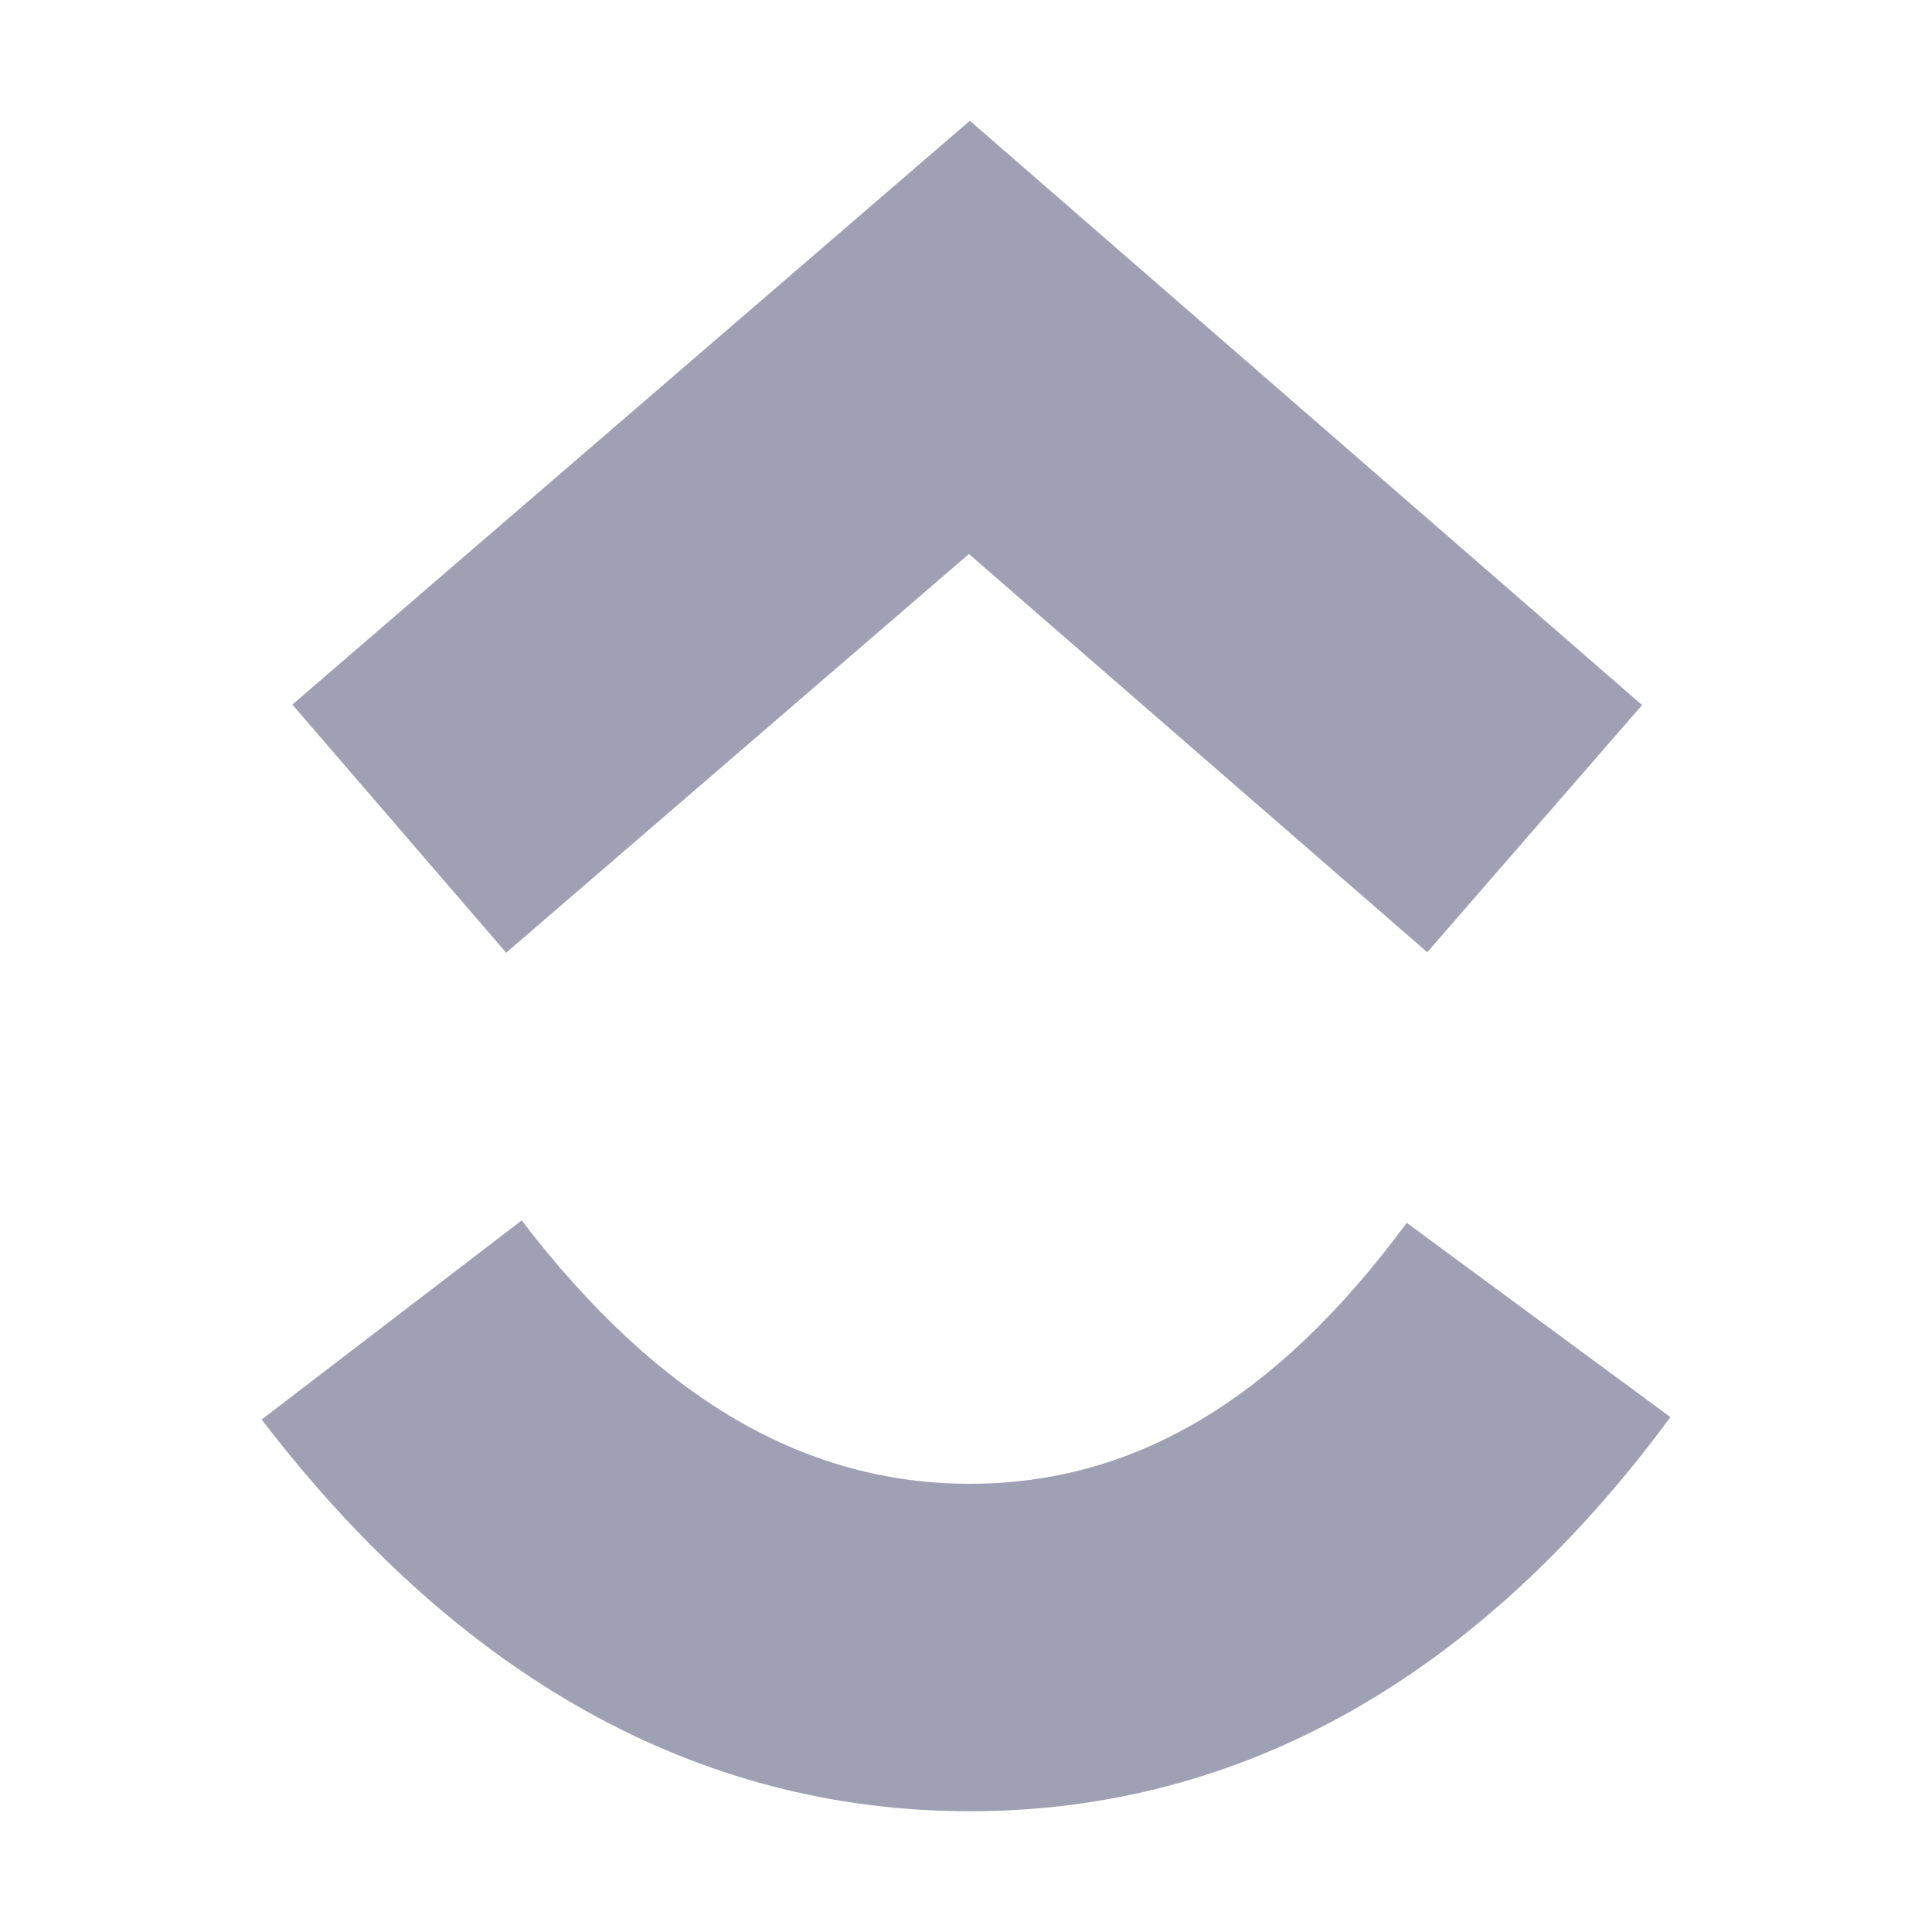 <svg xmlns="http://www.w3.org/2000/svg" width="16" height="16" version="1.1">
 <defs>
  <style id="current-color-scheme" type="text/css">
   .ColorScheme-Text { color:#a0a0b4; } .ColorScheme-Highlight { color:#4285f4; } .ColorScheme-NeutralText { color:#ff9800; } .ColorScheme-PositiveText { color:#4caf50; } .ColorScheme-NegativeText { color:#f44336; }
  </style>
 </defs>
 <path style="fill:currentColor" class="ColorScheme-Text" d="M 2.167,11.756 4.32,10.107 c 1.144,1.493 2.359,2.181 3.712,2.181 1.345,0 2.526,-0.68 3.618,-2.161 l 2.184,1.609 C 12.257,13.872 10.299,15 8.031,15 5.771,15 3.793,13.879 2.167,11.756 Z M 8.024,4.588 4.192,7.89 2.421,5.835 8.032,1 13.599,5.839 11.82,7.886 Z"/>
</svg>
